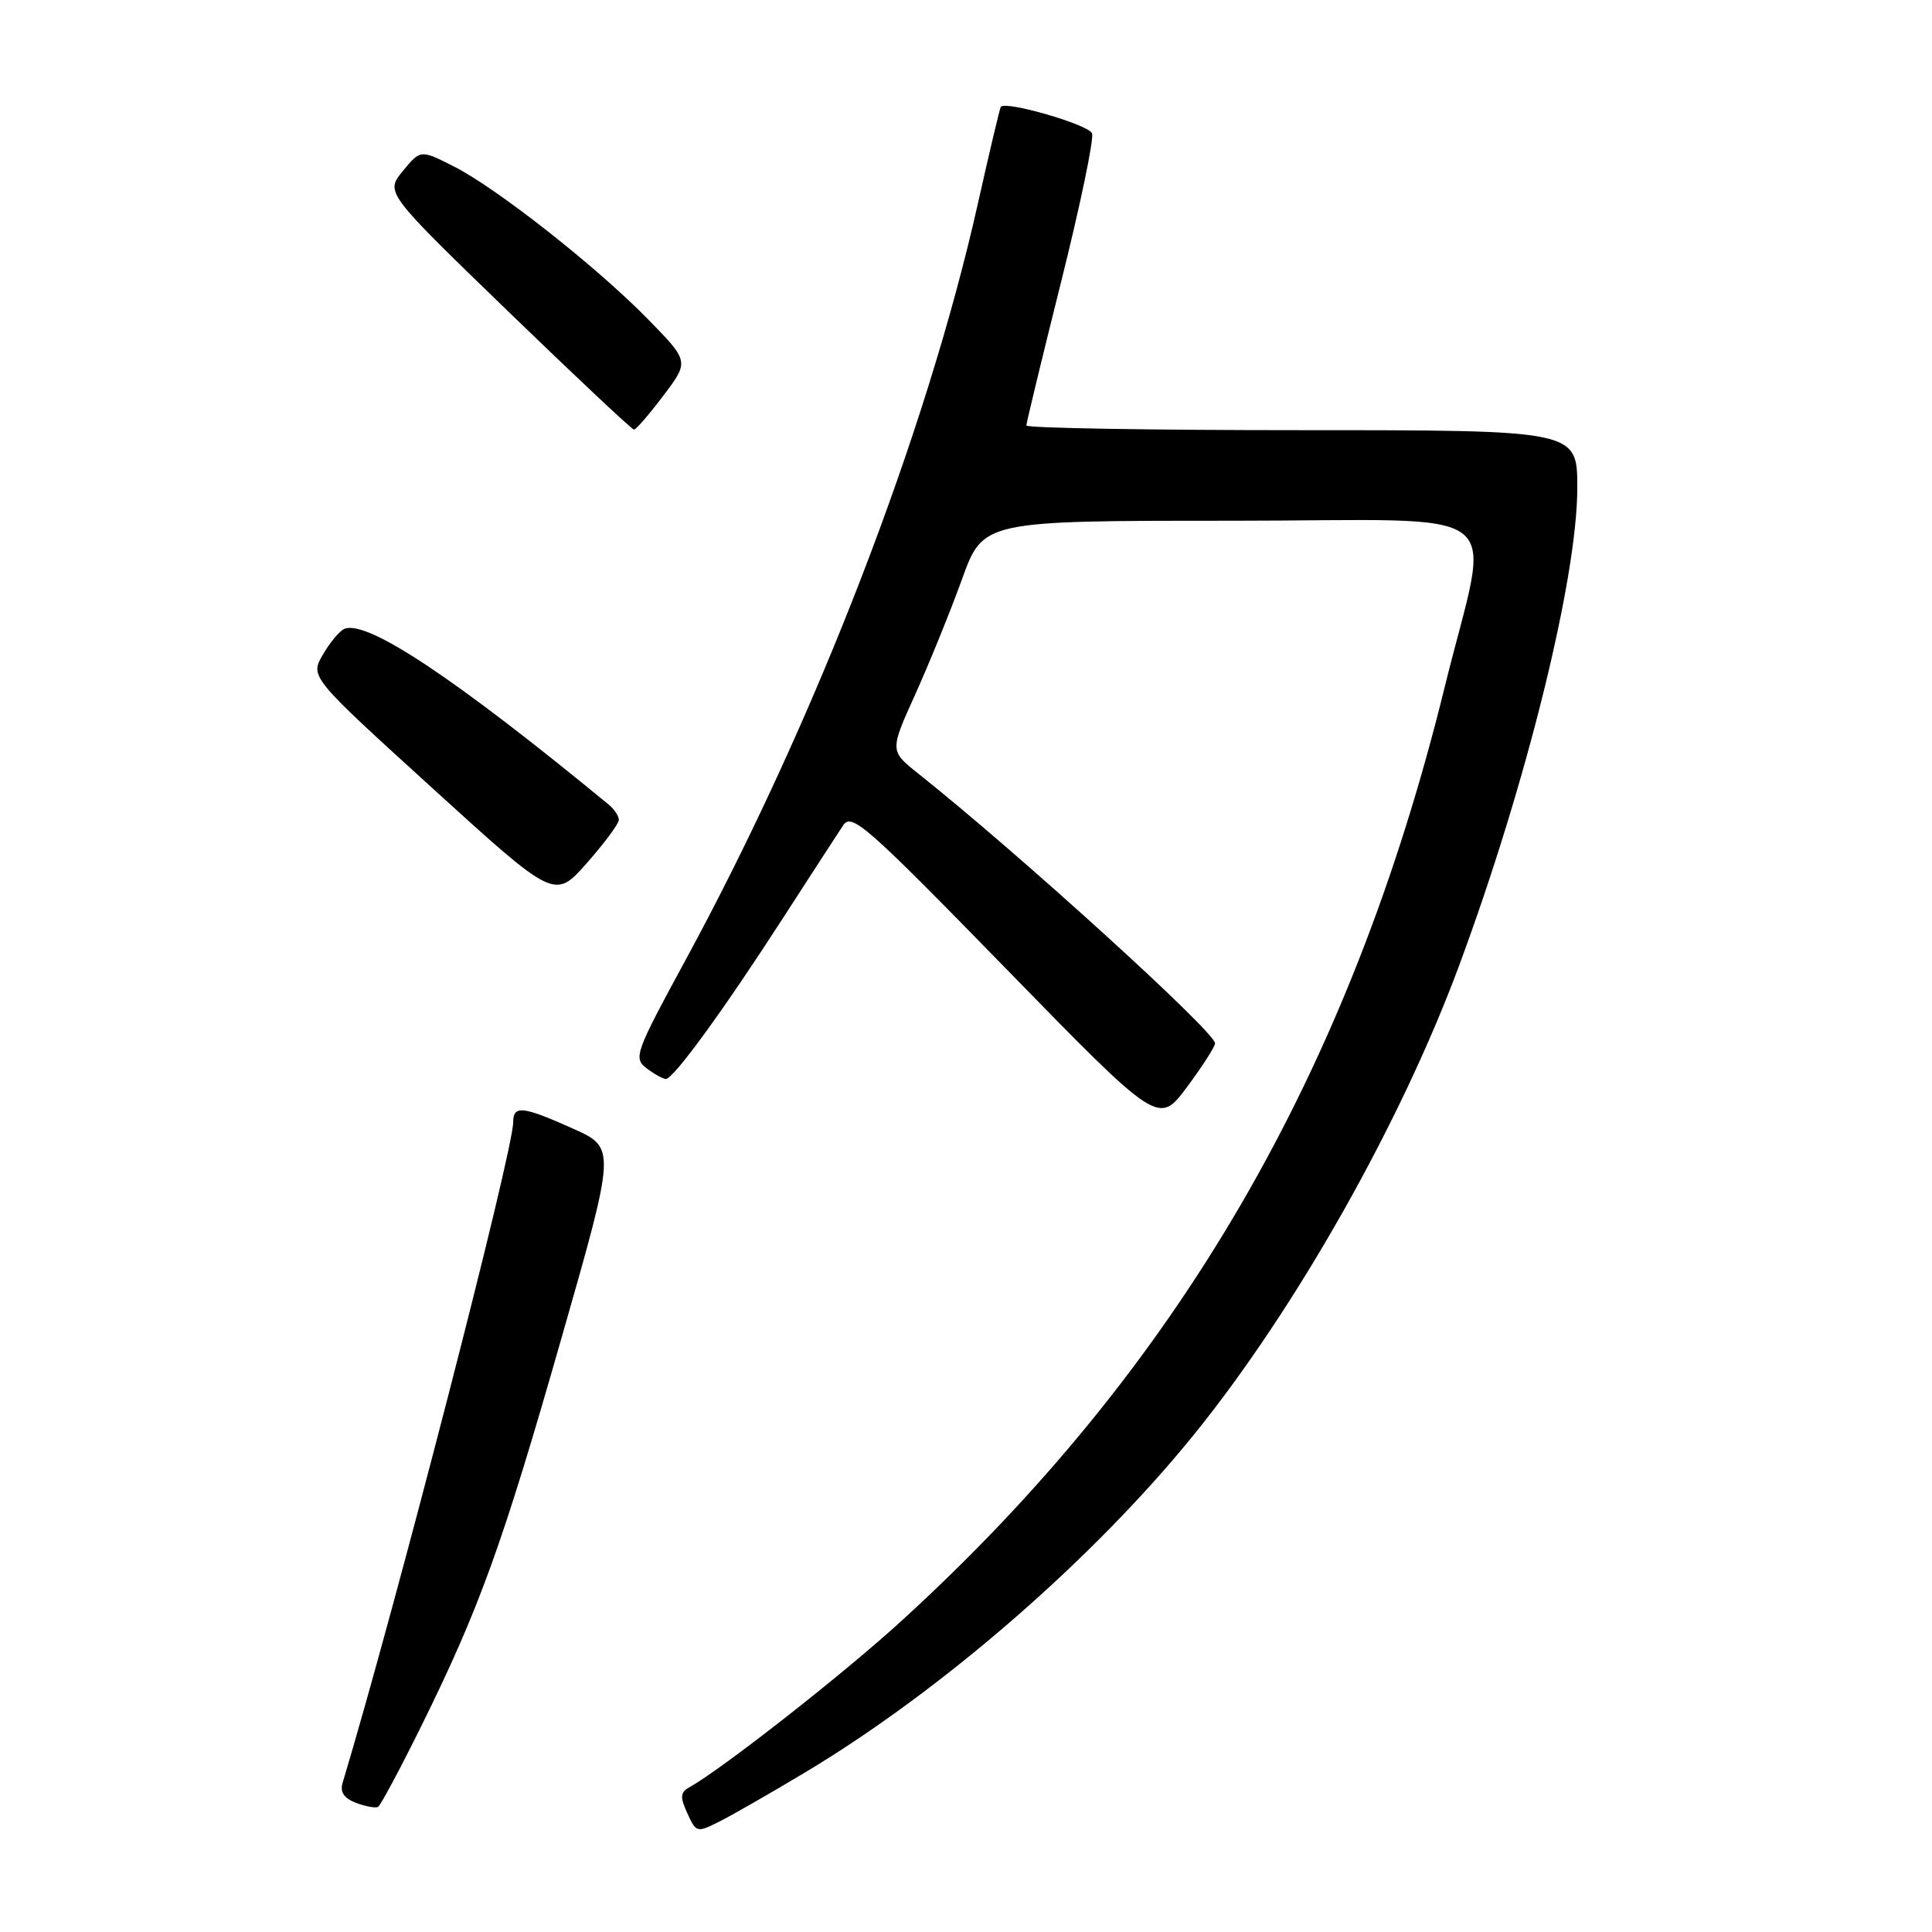 <?xml version="1.0" encoding="UTF-8" standalone="no"?>
<!DOCTYPE svg PUBLIC "-//W3C//DTD SVG 1.1//EN" "http://www.w3.org/Graphics/SVG/1.1/DTD/svg11.dtd" >
<svg xmlns="http://www.w3.org/2000/svg" xmlns:xlink="http://www.w3.org/1999/xlink" version="1.1" viewBox="0 0 256 256">
 <g >
 <path fill="currentColor"
d=" M 106.77 234.80 C 124.91 223.92 144.95 206.49 158.28 190.00 C 171.72 173.37 185.59 148.82 193.32 128.00 C 202.24 103.96 209.00 76.63 209.00 64.63 C 209.00 57.00 209.00 57.00 172.50 57.00 C 152.43 57.00 136.00 56.72 136.00 56.38 C 136.00 56.03 138.07 47.48 140.60 37.36 C 143.13 27.25 144.98 18.38 144.70 17.67 C 144.26 16.51 133.20 13.31 132.61 14.16 C 132.48 14.35 131.11 20.12 129.57 27.00 C 122.72 57.53 107.94 95.75 90.78 127.32 C 84.18 139.46 83.91 140.22 85.66 141.54 C 86.67 142.31 87.82 142.95 88.22 142.97 C 89.21 143.01 95.86 133.88 103.82 121.54 C 107.50 115.85 111.05 110.37 111.73 109.35 C 112.85 107.67 114.87 109.46 133.24 128.29 C 153.51 149.08 153.51 149.08 157.26 144.07 C 159.31 141.31 161.00 138.69 161.00 138.24 C 161.00 136.73 134.93 113.04 121.67 102.50 C 117.89 99.49 117.89 99.49 121.28 92.00 C 123.14 87.87 125.93 81.01 127.47 76.75 C 130.27 69.00 130.27 69.00 163.22 69.00 C 201.08 69.00 197.53 66.23 191.44 91.00 C 178.87 142.13 156.09 181.33 119.50 214.73 C 111.76 221.81 95.73 234.37 91.29 236.86 C 90.14 237.50 90.10 238.14 91.08 240.28 C 92.25 242.85 92.35 242.87 95.39 241.33 C 97.10 240.47 102.22 237.53 106.77 234.80 Z  M 55.79 228.78 C 63.52 213.14 66.56 204.73 74.40 177.30 C 81.61 152.10 81.61 152.10 75.93 149.55 C 69.24 146.55 68.00 146.42 68.00 148.70 C 68.00 152.55 52.42 212.90 45.39 236.26 C 45.03 237.46 45.60 238.29 47.18 238.89 C 48.46 239.37 49.77 239.61 50.10 239.42 C 50.43 239.22 52.99 234.44 55.79 228.78 Z  M 82.00 108.64 C 82.00 108.13 81.39 107.22 80.65 106.61 C 60.39 89.93 48.66 82.12 45.65 83.32 C 45.02 83.57 43.73 85.11 42.79 86.73 C 41.07 89.68 41.07 89.68 57.29 104.43 C 73.50 119.18 73.50 119.18 77.75 114.37 C 80.09 111.72 82.00 109.14 82.00 108.64 Z  M 87.91 52.41 C 91.32 47.89 91.32 47.89 85.91 42.35 C 79.09 35.37 65.86 24.95 60.11 22.04 C 55.72 19.82 55.72 19.82 53.38 22.66 C 51.05 25.50 51.05 25.50 67.27 41.20 C 76.20 49.84 83.72 56.91 84.00 56.92 C 84.28 56.93 86.03 54.90 87.91 52.41 Z "/>
</g>
</svg>
